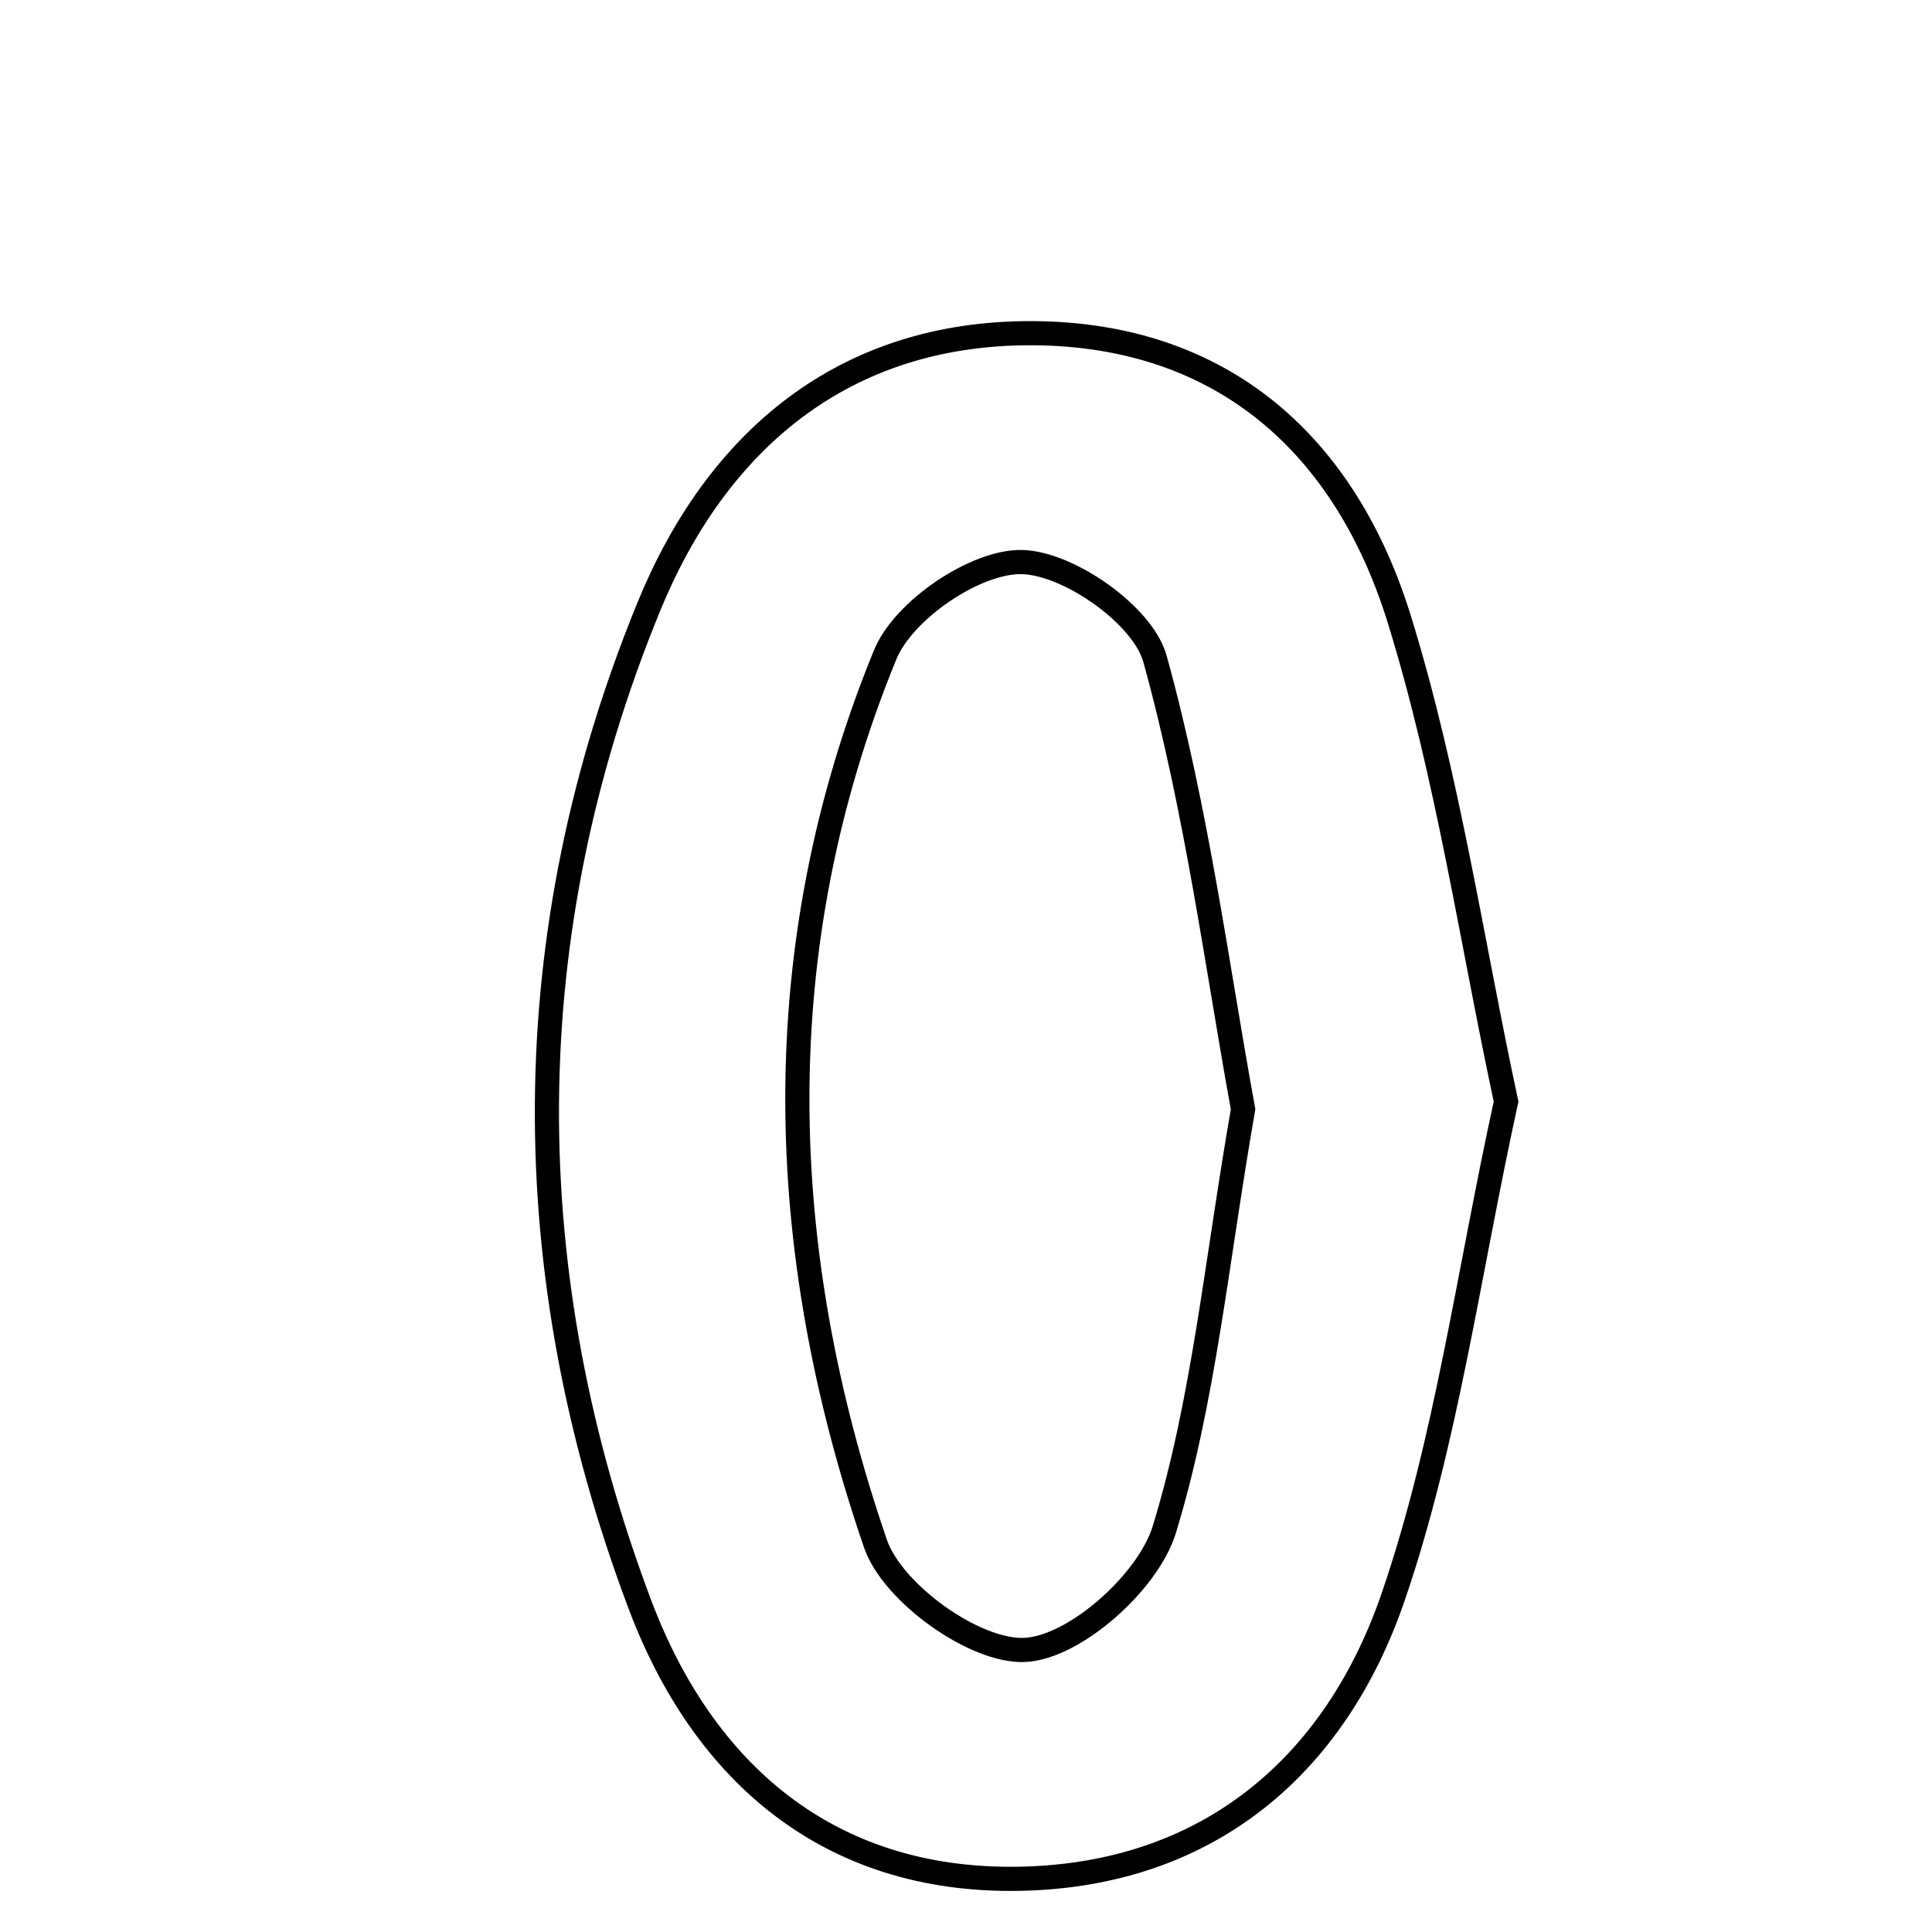 <svg xmlns="http://www.w3.org/2000/svg" viewBox="0.0 0.0 24.0 24.0" height="200px" width="200px"><path fill="none" stroke="black" stroke-width=".3" stroke-opacity="1.0"  filling="0" d="M12.822 4.139 C15.198 4.149 16.717 5.542 17.382 7.691 C17.987 9.646 18.282 11.697 18.709 13.684 C18.24 15.824 17.971 17.894 17.309 19.83 C16.592 21.931 15.006 23.298 12.658 23.339 C10.29 23.38 8.733 22.013 7.948 19.929 C6.397 15.809 6.384 11.62 8.063 7.529 C8.904 5.479 10.478 4.13 12.822 4.139"></path>
<path fill="none" stroke="black" stroke-width=".3" stroke-opacity="1.0"  filling="0" d="M12.691 6.982 C13.271 6.992 14.196 7.64 14.347 8.182 C14.869 10.067 15.121 12.027 15.442 13.779 C15.107 15.702 14.953 17.403 14.463 19.002 C14.264 19.652 13.354 20.465 12.732 20.496 C12.116 20.527 11.086 19.792 10.875 19.175 C9.617 15.508 9.506 11.772 10.996 8.133 C11.222 7.58 12.116 6.972 12.691 6.982"></path></svg>